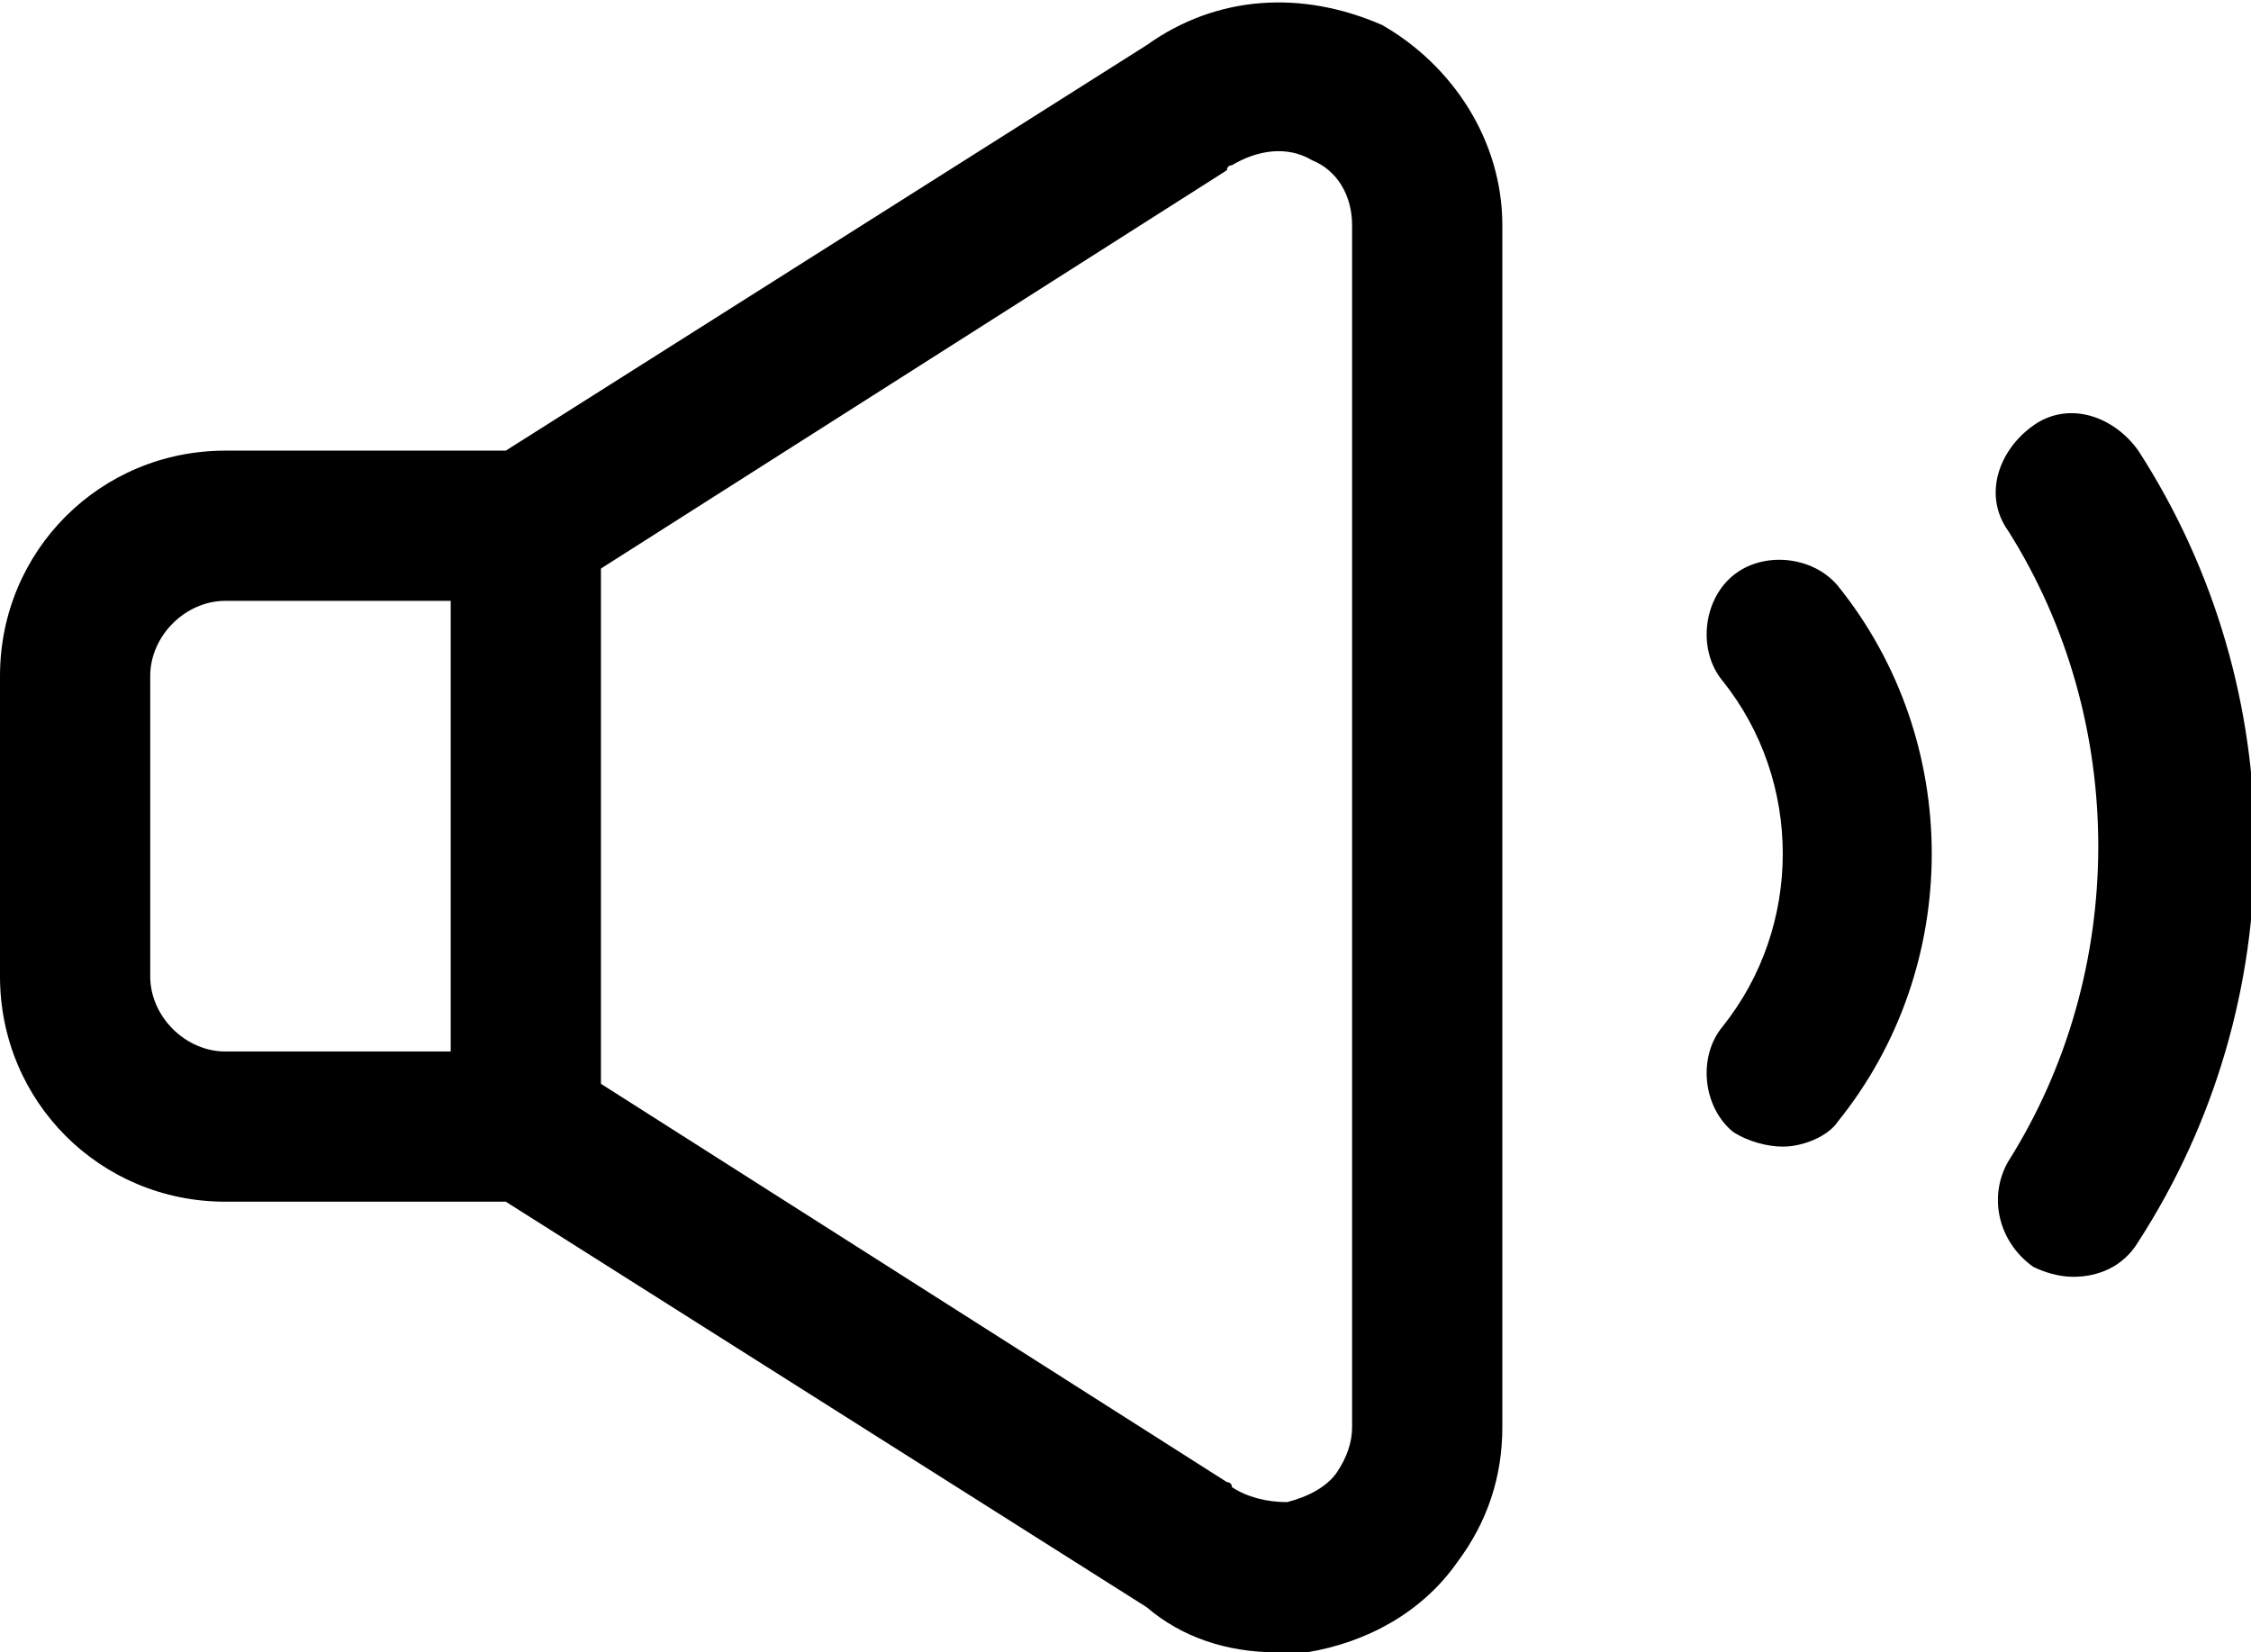<?xml version="1.0" encoding="utf-8"?>
<!-- Generator: Adobe Illustrator 26.2.1, SVG Export Plug-In . SVG Version: 6.00 Build 0)  -->
<svg version="1.1" id="Layer_1" xmlns="http://www.w3.org/2000/svg" xmlns:xlink="http://www.w3.org/1999/xlink" x="0px" y="0px"
	 viewBox="0 0 89.9 66" style="enable-background:new 0 0 89.9 66;" xml:space="preserve">
<g id="a">
</g>
<g id="b">
	<g id="c">
		<g transform="matrix(2,0,0,2,0,0)">
			<path d="M25.5,33c-1,0-1.9-0.3-2.6-0.9L10.1,24H4.5C2,24,0,22,0,19.5v-6C0,11,2,9,4.5,9h5.6l12.8-8.1c1.4-1,3.1-1.1,4.7-0.4l0,0
				C29,1.3,30,2.8,30,4.5v24c0,1-0.3,1.9-0.9,2.7c-0.7,1-1.8,1.6-3,1.8C25.9,33,25.7,33,25.5,33L25.5,33z M4.5,12
				C3.7,12,3,12.7,3,13.5v6C3,20.3,3.7,21,4.5,21h6c0.3,0,0.6,0.1,0.8,0.2l13.2,8.4c0,0,0.1,0,0.1,0.1c0.3,0.2,0.7,0.3,1.1,0.3
				c0.4-0.1,0.8-0.3,1-0.6c0.2-0.3,0.3-0.6,0.3-0.9v-24c0-0.6-0.3-1.1-0.8-1.3c-0.5-0.3-1.1-0.2-1.6,0.1c0,0-0.1,0-0.1,0.1
				l-13.2,8.4c-0.2,0.1-0.5,0.2-0.8,0.2L4.5,12L4.5,12z"/>
			<path d="M41.4,25.5c-0.3,0-0.6-0.1-0.8-0.2c-0.7-0.5-0.9-1.4-0.5-2.1c2.4-3.8,2.4-8.8,0-12.6c-0.5-0.7-0.2-1.6,0.5-2.1
				s1.6-0.2,2.1,0.5c3.1,4.8,3.1,11,0,15.8C42.4,25.3,41.9,25.5,41.4,25.5L41.4,25.5z"/>
			<path d="M35.6,22.9c-0.3,0-0.7-0.1-1-0.3c-0.6-0.5-0.7-1.5-0.2-2.1c1.6-2,1.6-4.9,0-6.9c-0.5-0.6-0.4-1.6,0.2-2.1
				s1.6-0.4,2.1,0.2c2.5,3.1,2.5,7.6,0,10.7C36.5,22.7,36,22.9,35.6,22.9L35.6,22.9z"/>
			<path d="M10.5,24C9.7,24,9,23.3,9,22.5v-12C9,9.7,9.7,9,10.5,9S12,9.7,12,10.5v12C12,23.3,11.3,24,10.5,24z"/>
		</g>
	</g>
</g>
</svg>
